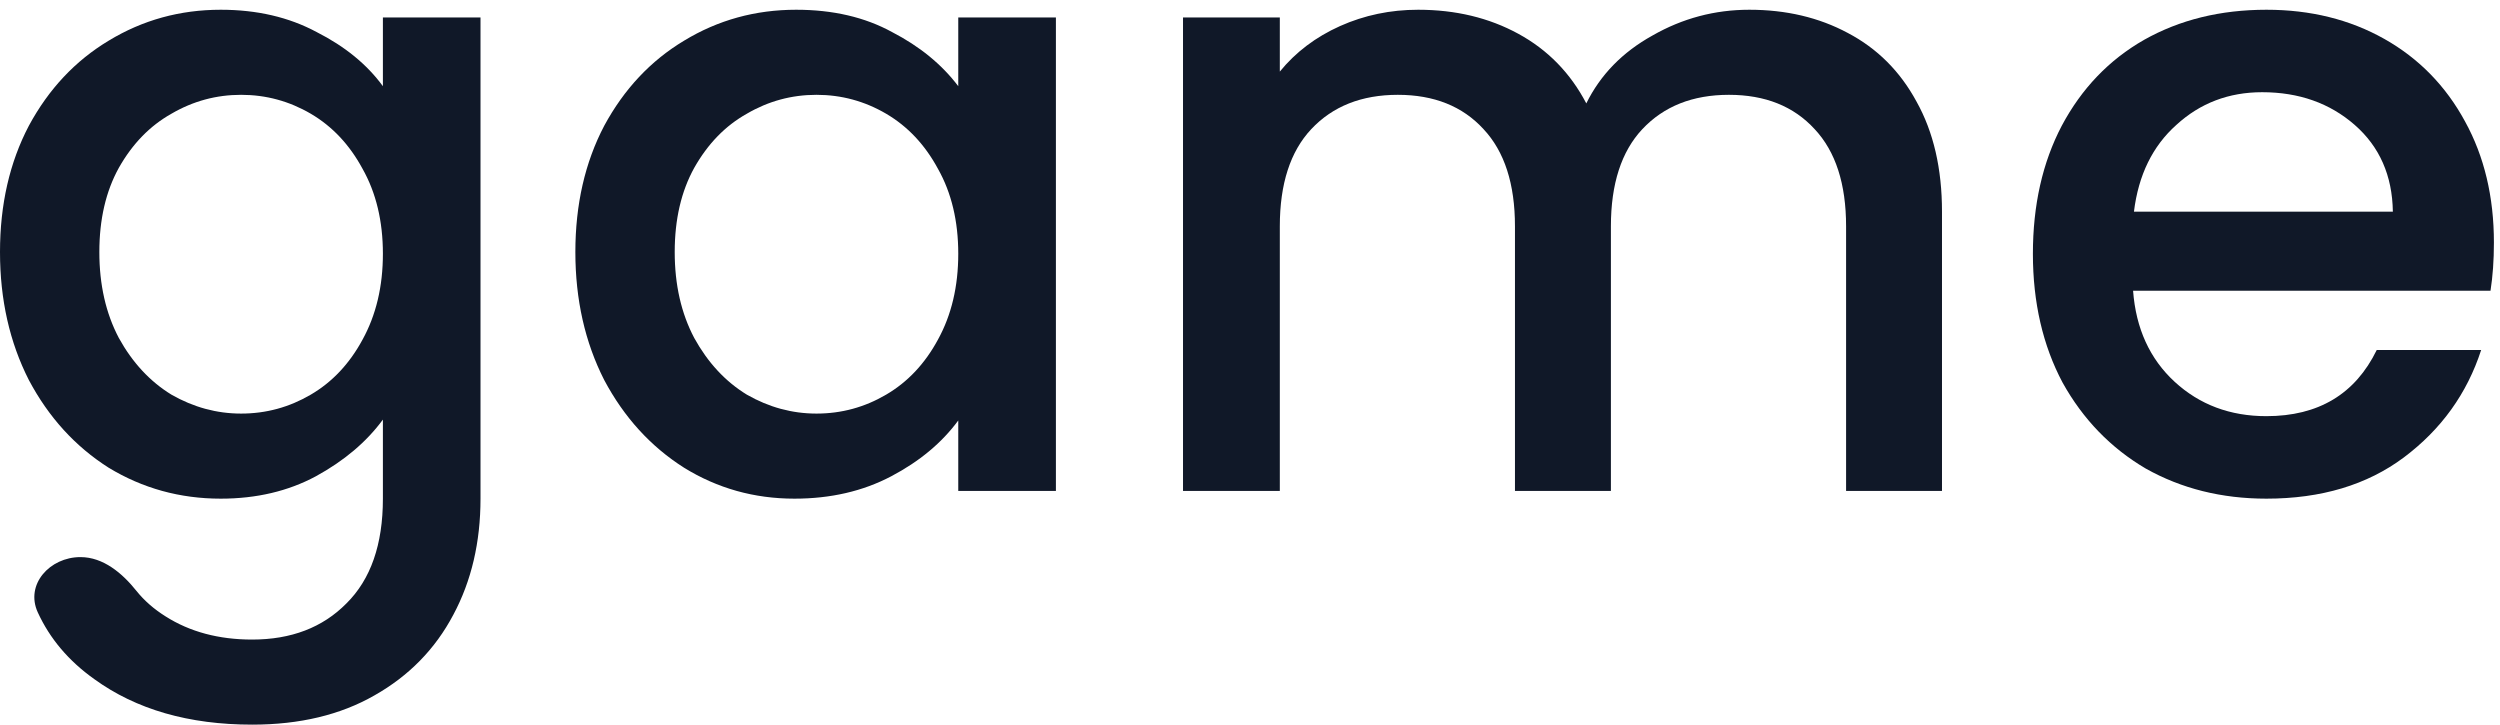 <svg width="69" height="20" viewBox="0 0 69 20" fill="none" xmlns="http://www.w3.org/2000/svg">
<path d="M6.092 0.269C7.092 0.269 7.975 0.474 8.74 0.885C9.521 1.281 10.13 1.779 10.568 2.379V0.482H13.262V13.763C13.262 14.964 13.012 16.032 12.513 16.965C12.013 17.913 11.286 18.656 10.333 19.194C9.396 19.731 8.271 20 6.959 20C5.21 20 3.757 19.581 2.601 18.743C1.895 18.241 1.376 17.628 1.043 16.902C0.689 16.132 1.373 15.376 2.22 15.376V15.376C2.849 15.376 3.374 15.818 3.767 16.31C3.98 16.576 4.247 16.81 4.569 17.012C5.241 17.439 6.038 17.652 6.959 17.652C8.037 17.652 8.904 17.32 9.56 16.656C10.232 15.992 10.568 15.028 10.568 13.763V11.581C10.115 12.198 9.498 12.719 8.717 13.146C7.951 13.557 7.076 13.763 6.092 13.763C4.968 13.763 3.937 13.478 2.999 12.909C2.078 12.324 1.343 11.518 0.797 10.49C0.266 9.447 0 8.269 0 6.957C0 5.644 0.266 4.482 0.797 3.47C1.343 2.459 2.078 1.676 2.999 1.123C3.937 0.553 4.968 0.269 6.092 0.269ZM10.568 7.004C10.568 6.103 10.38 5.32 10.005 4.656C9.646 3.992 9.17 3.486 8.576 3.138C7.982 2.791 7.342 2.617 6.655 2.617C5.967 2.617 5.327 2.791 4.733 3.138C4.14 3.47 3.655 3.968 3.28 4.632C2.921 5.281 2.742 6.055 2.742 6.957C2.742 7.858 2.921 8.648 3.28 9.328C3.655 10.008 4.14 10.53 4.733 10.893C5.342 11.241 5.983 11.415 6.655 11.415C7.342 11.415 7.982 11.241 8.576 10.893C9.17 10.546 9.646 10.04 10.005 9.376C10.38 8.696 10.568 7.905 10.568 7.004Z" fill="#101828"/>
<path d="M15.88 6.957C15.88 5.644 16.146 4.482 16.677 3.47C17.224 2.459 17.958 1.676 18.88 1.123C19.817 0.553 20.848 0.269 21.973 0.269C22.988 0.269 23.871 0.474 24.621 0.885C25.386 1.281 25.995 1.779 26.448 2.379V0.482H29.143V13.549H26.448V11.605C25.995 12.221 25.378 12.735 24.597 13.146C23.816 13.557 22.926 13.763 21.926 13.763C20.817 13.763 19.801 13.478 18.88 12.909C17.958 12.324 17.224 11.518 16.677 10.49C16.146 9.447 15.88 8.269 15.88 6.957ZM26.448 7.004C26.448 6.103 26.261 5.32 25.886 4.656C25.527 3.992 25.05 3.486 24.456 3.138C23.863 2.791 23.223 2.617 22.535 2.617C21.848 2.617 21.207 2.791 20.614 3.138C20.02 3.47 19.536 3.968 19.161 4.632C18.802 5.281 18.622 6.055 18.622 6.957C18.622 7.858 18.802 8.648 19.161 9.328C19.536 10.008 20.02 10.53 20.614 10.893C21.223 11.241 21.863 11.415 22.535 11.415C23.223 11.415 23.863 11.241 24.456 10.893C25.05 10.546 25.527 10.04 25.886 9.376C26.261 8.696 26.448 7.905 26.448 7.004Z" fill="#101828"/>
<path d="M48.28 0.269C49.296 0.269 50.202 0.482 50.998 0.909C51.811 1.336 52.444 1.968 52.897 2.806C53.365 3.644 53.599 4.656 53.599 5.842V13.549H50.952V6.245C50.952 5.075 50.663 4.182 50.085 3.565C49.507 2.933 48.718 2.617 47.718 2.617C46.718 2.617 45.922 2.933 45.328 3.565C44.75 4.182 44.461 5.075 44.461 6.245V13.549H41.813V6.245C41.813 5.075 41.524 4.182 40.946 3.565C40.368 2.933 39.579 2.617 38.58 2.617C37.58 2.617 36.783 2.933 36.19 3.565C35.612 4.182 35.323 5.075 35.323 6.245V13.549H32.651V0.482H35.323V1.976C35.76 1.439 36.315 1.02 36.986 0.719C37.658 0.419 38.377 0.269 39.142 0.269C40.173 0.269 41.095 0.49 41.907 0.933C42.719 1.376 43.344 2.016 43.782 2.854C44.172 2.063 44.781 1.439 45.609 0.98C46.437 0.506 47.328 0.269 48.28 0.269Z" fill="#101828"/>
<path d="M68.832 6.696C68.832 7.186 68.8 7.628 68.738 8.024H58.873C58.951 9.067 59.334 9.905 60.021 10.538C60.709 11.17 61.552 11.486 62.552 11.486C63.989 11.486 65.004 10.877 65.598 9.66H68.48C68.09 10.862 67.379 11.85 66.348 12.624C65.332 13.383 64.067 13.763 62.552 13.763C61.318 13.763 60.209 13.486 59.224 12.933C58.256 12.364 57.491 11.573 56.928 10.561C56.382 9.534 56.108 8.348 56.108 7.004C56.108 5.66 56.374 4.482 56.905 3.47C57.452 2.443 58.209 1.652 59.178 1.099C60.162 0.545 61.286 0.269 62.552 0.269C63.77 0.269 64.856 0.538 65.809 1.075C66.762 1.613 67.504 2.372 68.035 3.352C68.566 4.316 68.832 5.431 68.832 6.696ZM66.043 5.842C66.028 4.846 65.676 4.047 64.989 3.447C64.301 2.846 63.45 2.545 62.435 2.545C61.513 2.545 60.724 2.846 60.068 3.447C59.412 4.032 59.021 4.83 58.897 5.842H66.043Z" fill="#101828"/>
</svg>
